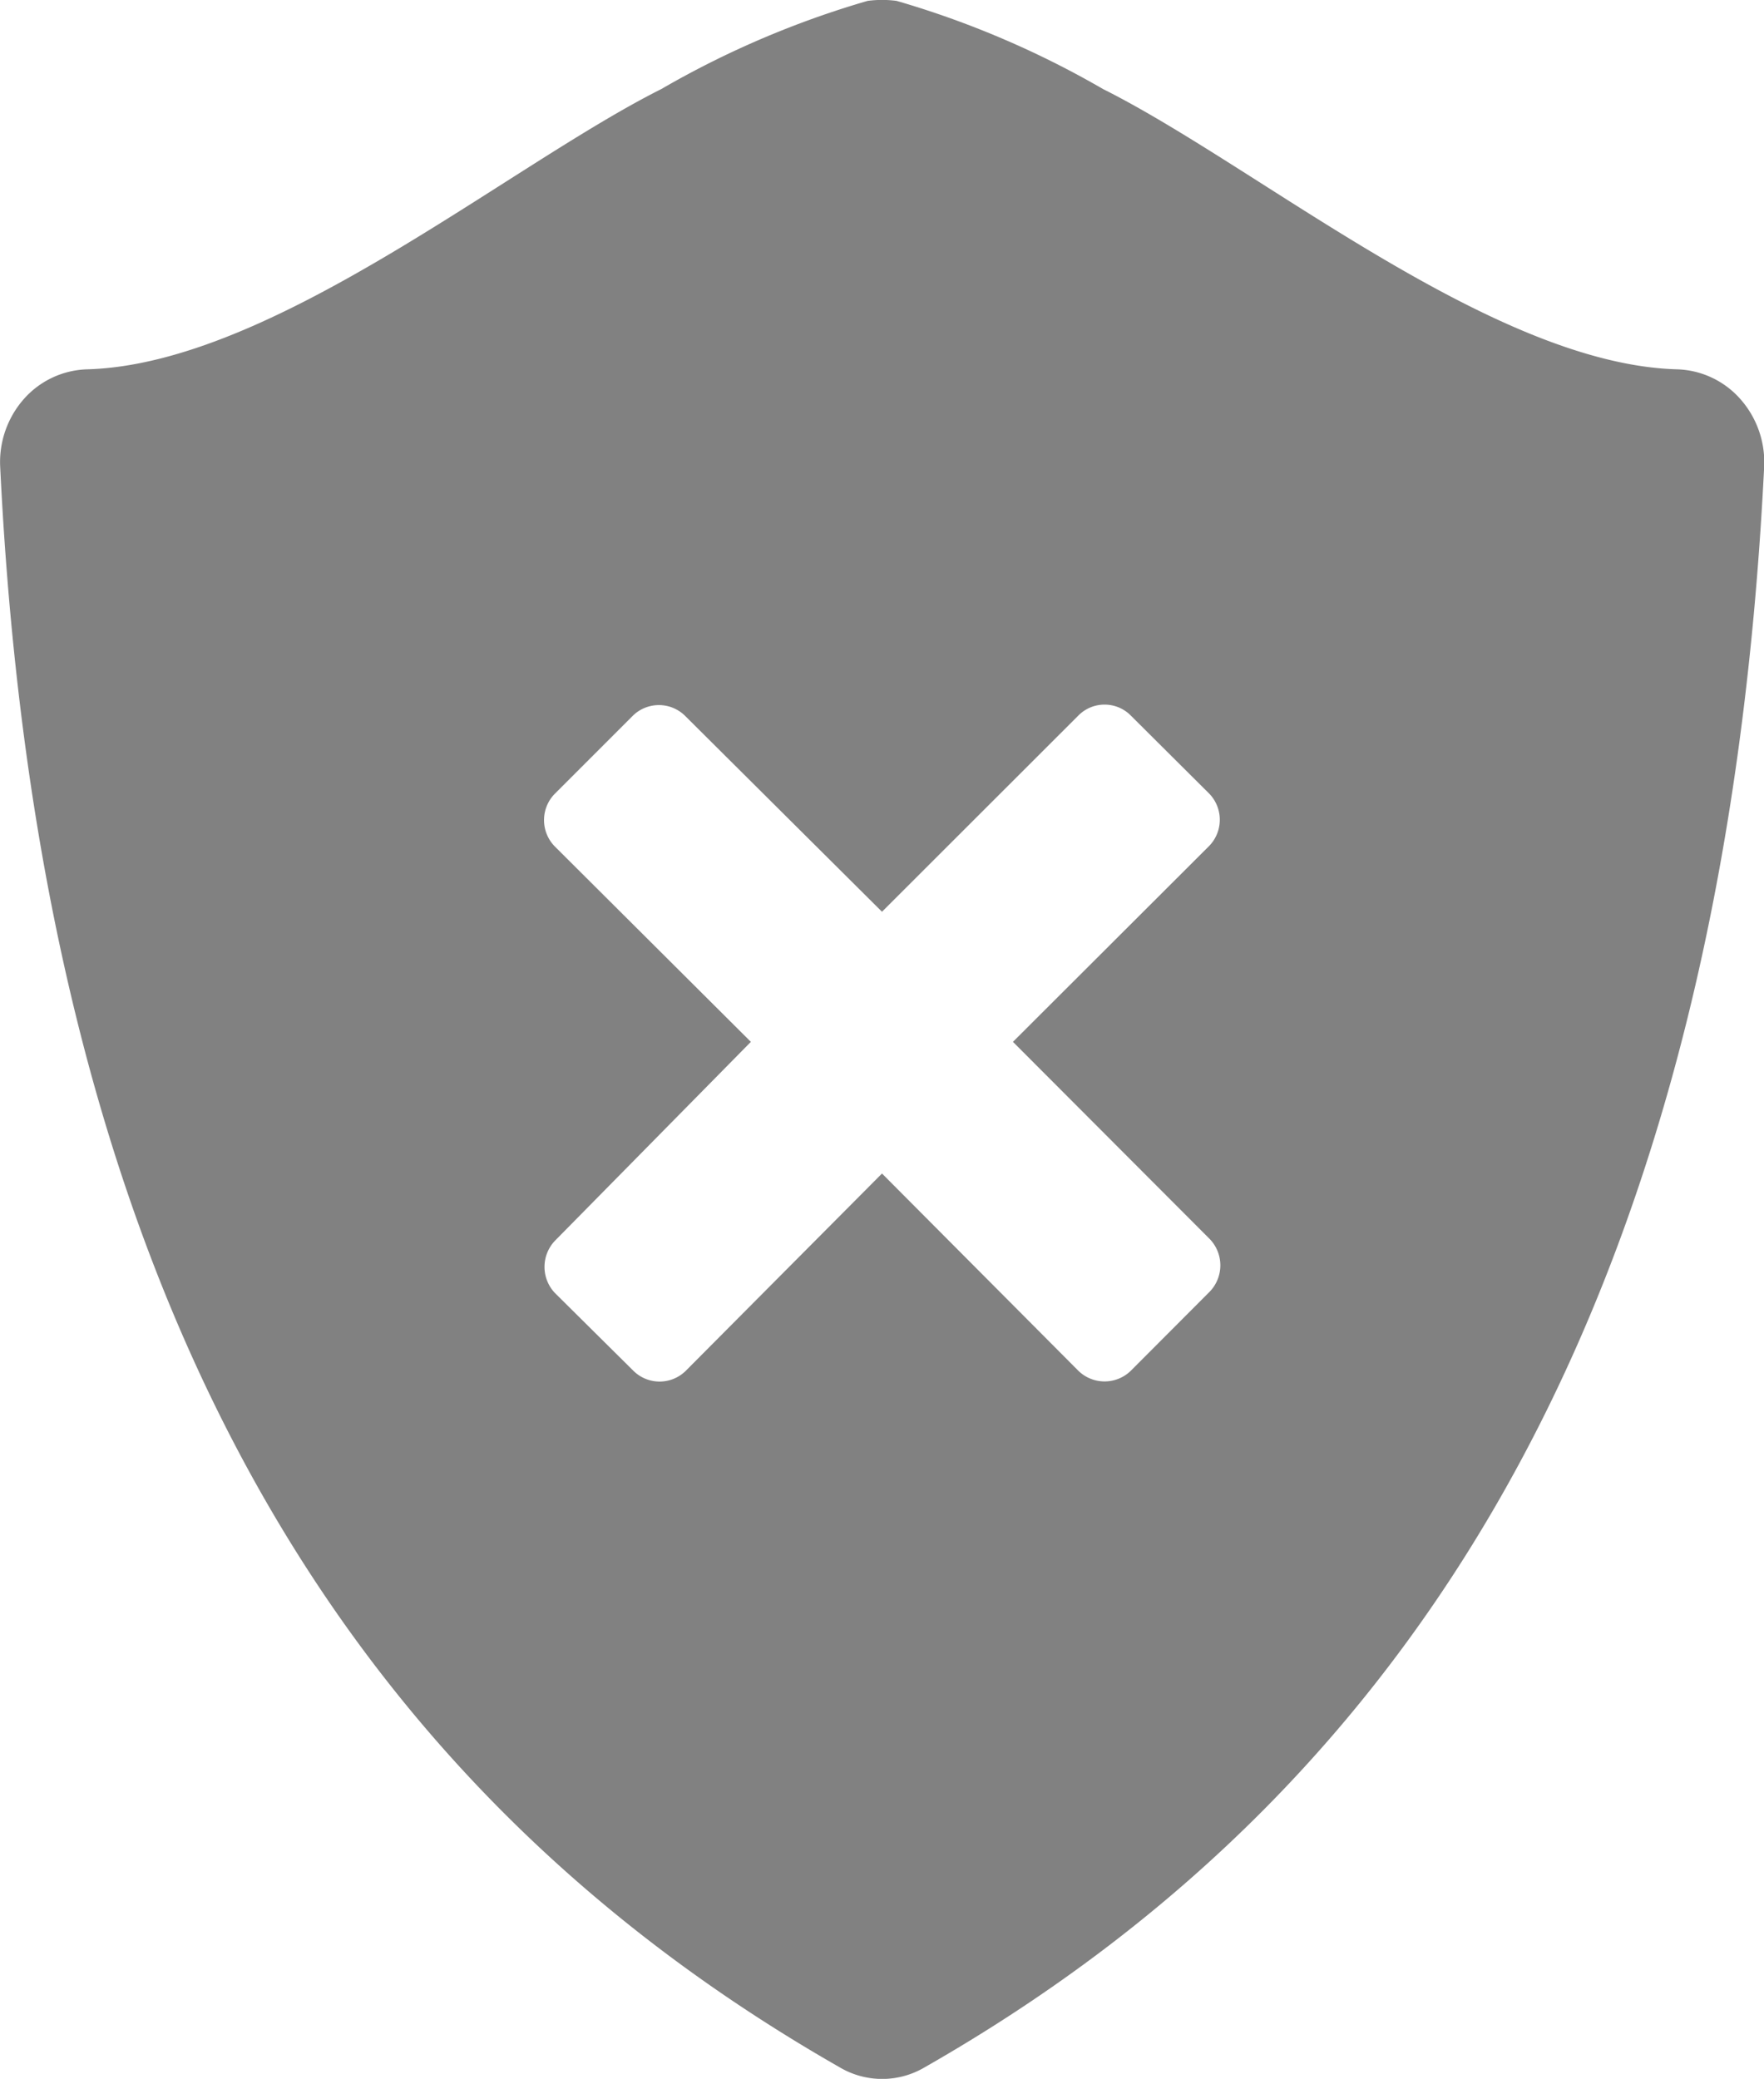 <svg xmlns="http://www.w3.org/2000/svg" id="prefix__surface1" width="10.184" height="12" viewBox="0 0 10.184 12">
    <path id="prefix__Path_8" d="M12.12 2.389a.507.507 0 0 0-.362-.171C10.69 2.19 9.335 1.047 8.441.6A5.355 5.355 0 0 0 7.249.091a.645.645 0 0 0-.167 0A5.345 5.345 0 0 0 5.891.6C5 1.047 3.643 2.19 2.573 2.218a.507.507 0 0 0-.362.171.55.55 0 0 0-.137.39c.226 4.67 1.906 7.561 4.846 9.24a.482.482 0 0 0 .492 0c2.94-1.678 4.615-4.569 4.846-9.24a.55.55 0 0 0-.138-.39zM9.057 7.542L8.6 8a.217.217 0 0 1-.3 0L7.165 6.86 6.031 8a.215.215 0 0 1-.3 0l-.455-.451a.219.219 0 0 1 0-.3L6.408 6.1 5.274 4.97a.217.217 0 0 1 0-.3l.453-.453a.215.215 0 0 1 .3 0l1.138 1.132L8.3 4.215a.213.213 0 0 1 .3 0l.455.453a.217.217 0 0 1 0 .3L7.921 6.1l1.136 1.138a.219.219 0 0 1 0 .304z" data-name="Path 8" transform="translate(-2.073 -.086)" style="fill:#818181"/>
</svg>
